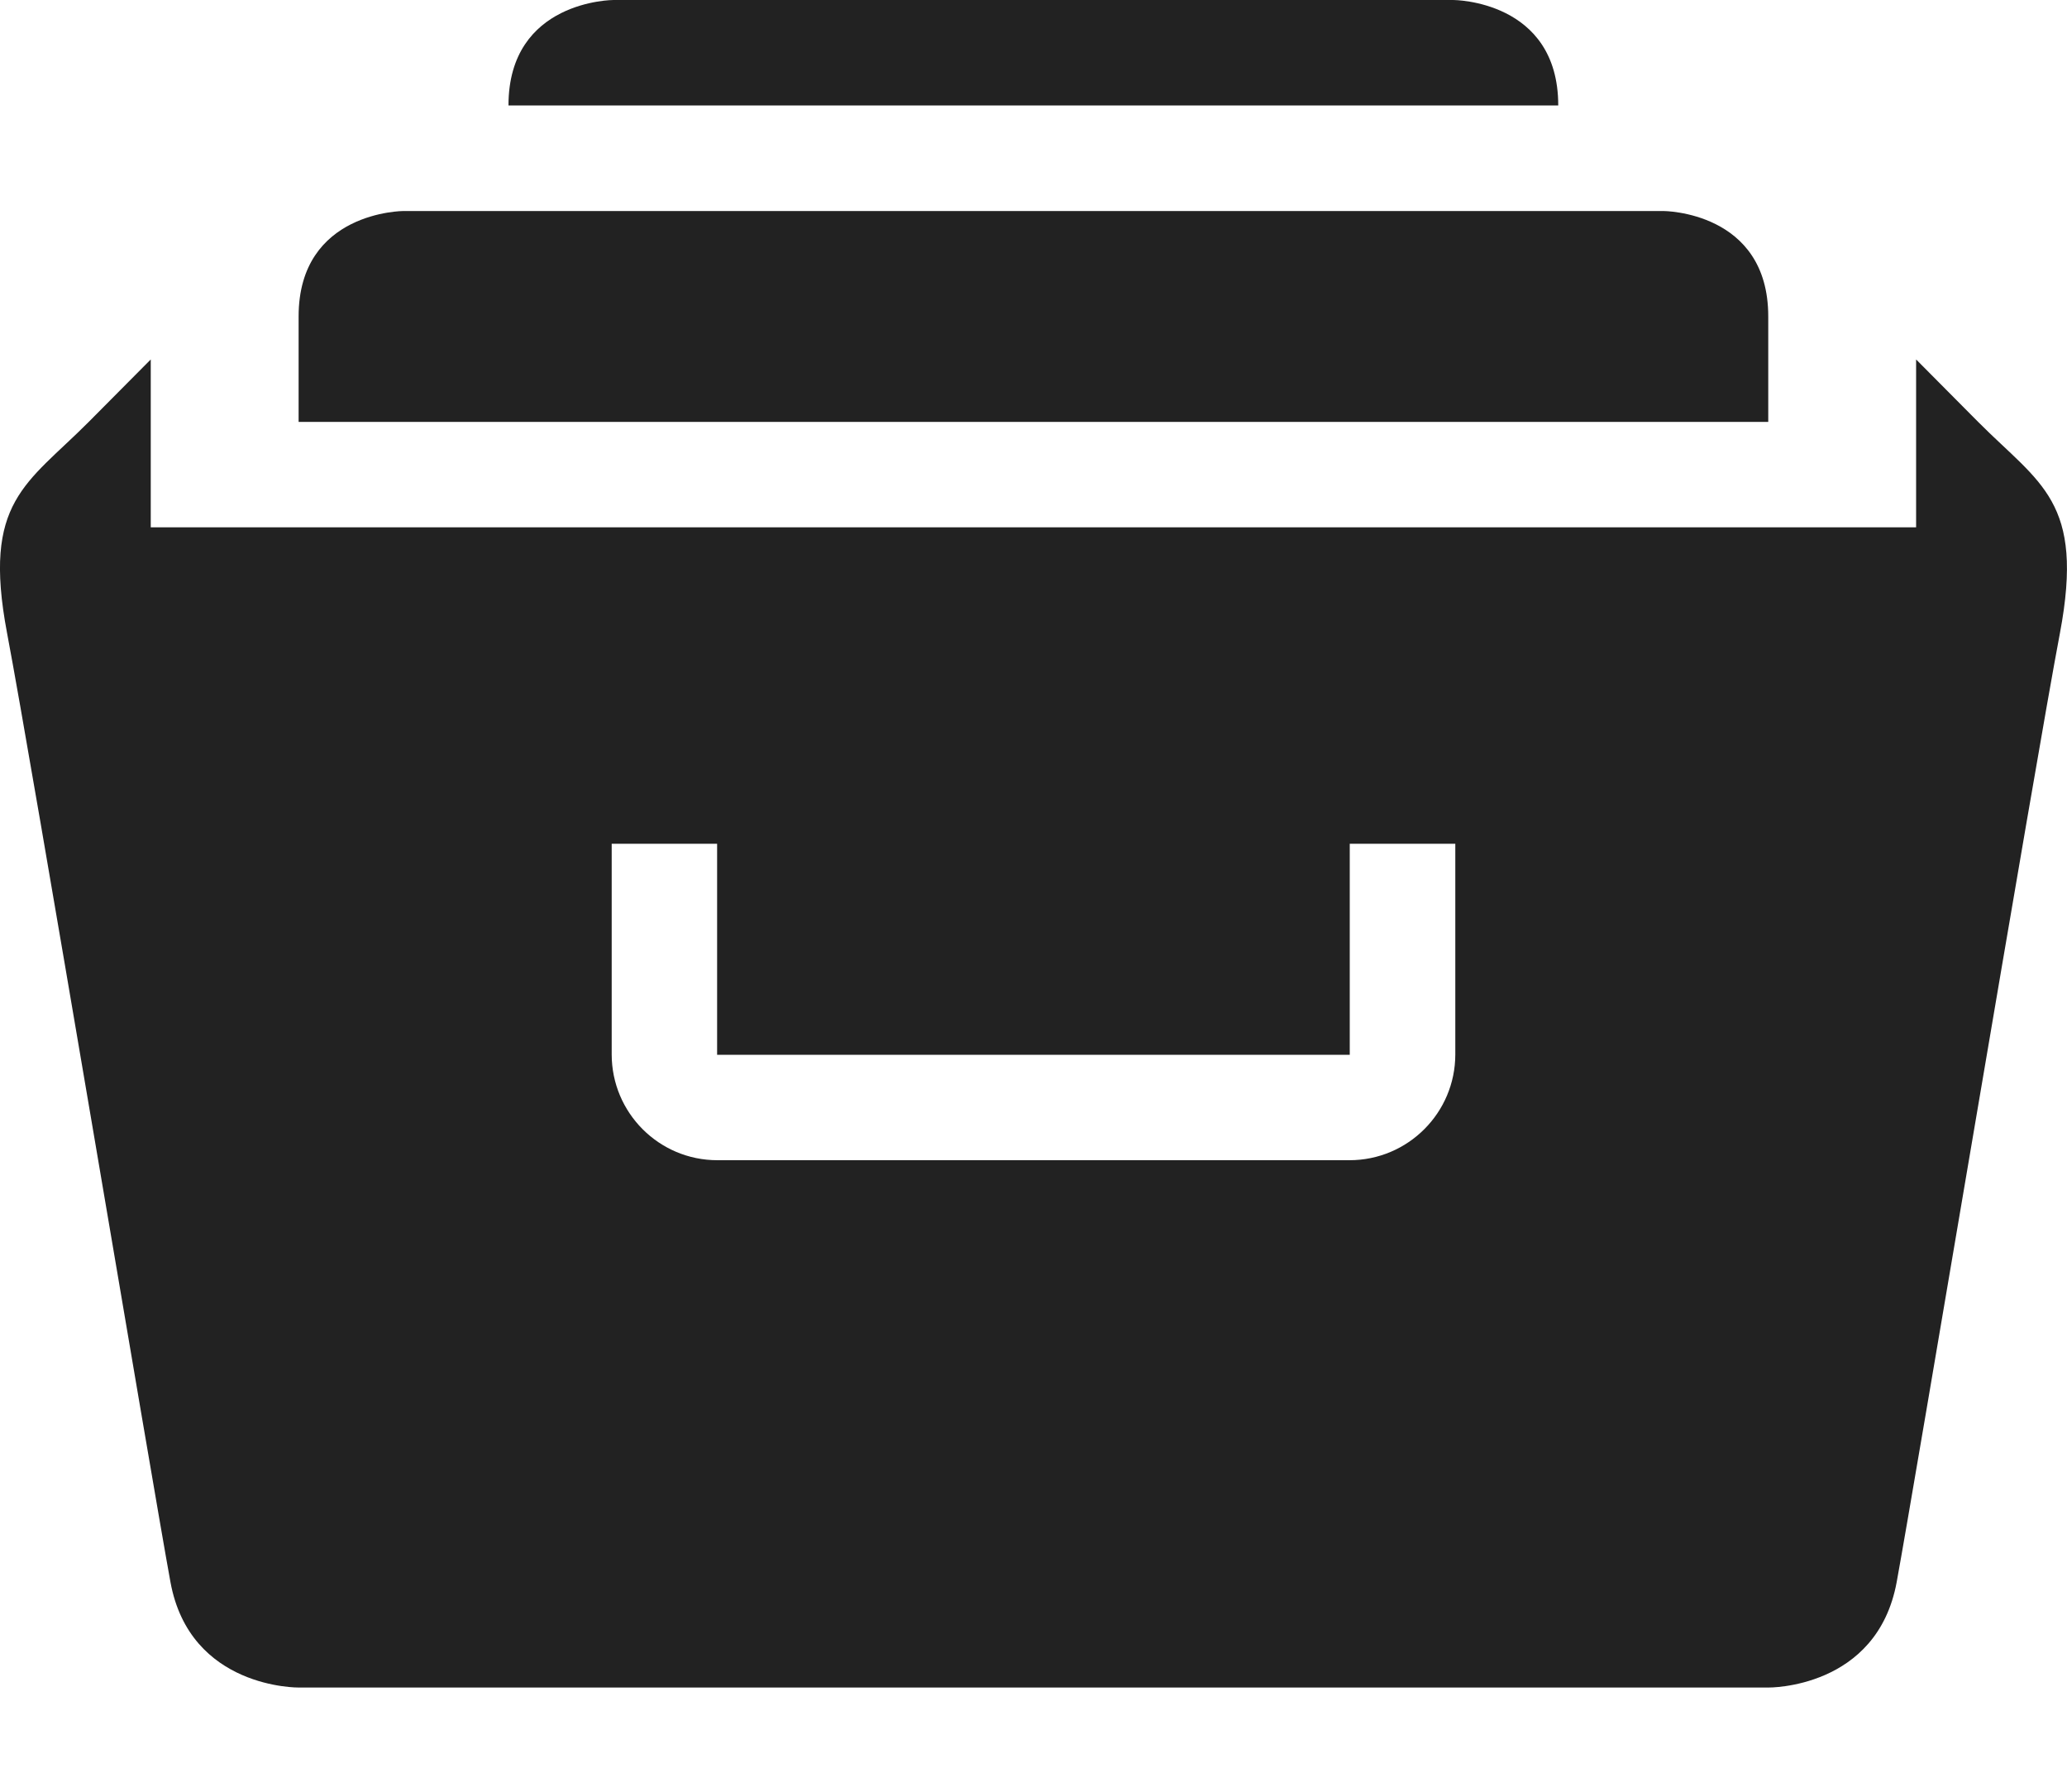 <?xml version="1.0" encoding="UTF-8" standalone="no"?>
<svg width="15px" height="13px" viewBox="0 0 15 13" version="1.1" xmlns="http://www.w3.org/2000/svg" xmlns:xlink="http://www.w3.org/1999/xlink" xmlns:sketch="http://www.bohemiancoding.com/sketch/ns">
    <!-- Generator: Sketch 3.5.2 (25235) - http://www.bohemiancoding.com/sketch -->
    <title>albums</title>
    <desc>Created with Sketch.</desc>
    <defs></defs>
    <g id="UI" stroke="none" stroke-width="1" fill="none" fill-rule="evenodd" sketch:type="MSPage">
        <g id="Desktop-HD-Copy-3" sketch:type="MSArtboardGroup" transform="translate(-223, -318)" fill="#222222">
            <g id="Group-5" sketch:type="MSLayerGroup" transform="translate(223, 234)">
                <g id="Group-3-Copy" transform="translate(0, 84)" sketch:type="MSShapeGroup">
                    <path d="M10.546,0 L4.452,0 C4.452,0 3.69,0 3.69,0.765 L11.308,0.765 C11.308,0 10.546,0 10.546,0 L10.546,0 Z M12.832,2.296 C12.832,1.531 12.07,1.531 12.07,1.531 L2.929,1.531 C2.929,1.531 2.167,1.531 2.167,2.296 L2.167,3.061 L12.832,3.061 L12.832,2.296 L12.832,2.296 Z M14.355,3.061 L13.905,2.608 L13.905,3.826 L1.094,3.826 L1.094,2.608 C1.094,2.608 1.094,2.608 0.644,3.061 C0.193,3.514 -0.13,3.635 0.051,4.592 C0.232,5.545 1.107,10.772 1.237,11.479 C1.379,12.255 2.168,12.244 2.168,12.244 L12.833,12.244 C12.833,12.244 13.621,12.255 13.764,11.479 C13.894,10.772 14.768,5.545 14.949,4.592 C15.129,3.635 14.806,3.514 14.355,3.061 L14.355,3.061 Z M10.561,7.65 C10.561,8.074 10.217,8.418 9.793,8.418 L5.206,8.418 C4.782,8.418 4.439,8.074 4.439,7.65 L4.439,6.122 L5.204,6.122 L5.204,7.653 L9.795,7.653 L9.795,6.122 L10.561,6.122 L10.561,7.65 L10.561,7.65 Z" id="albums"></path>
                </g>
            </g>
        </g>
    </g>
</svg>